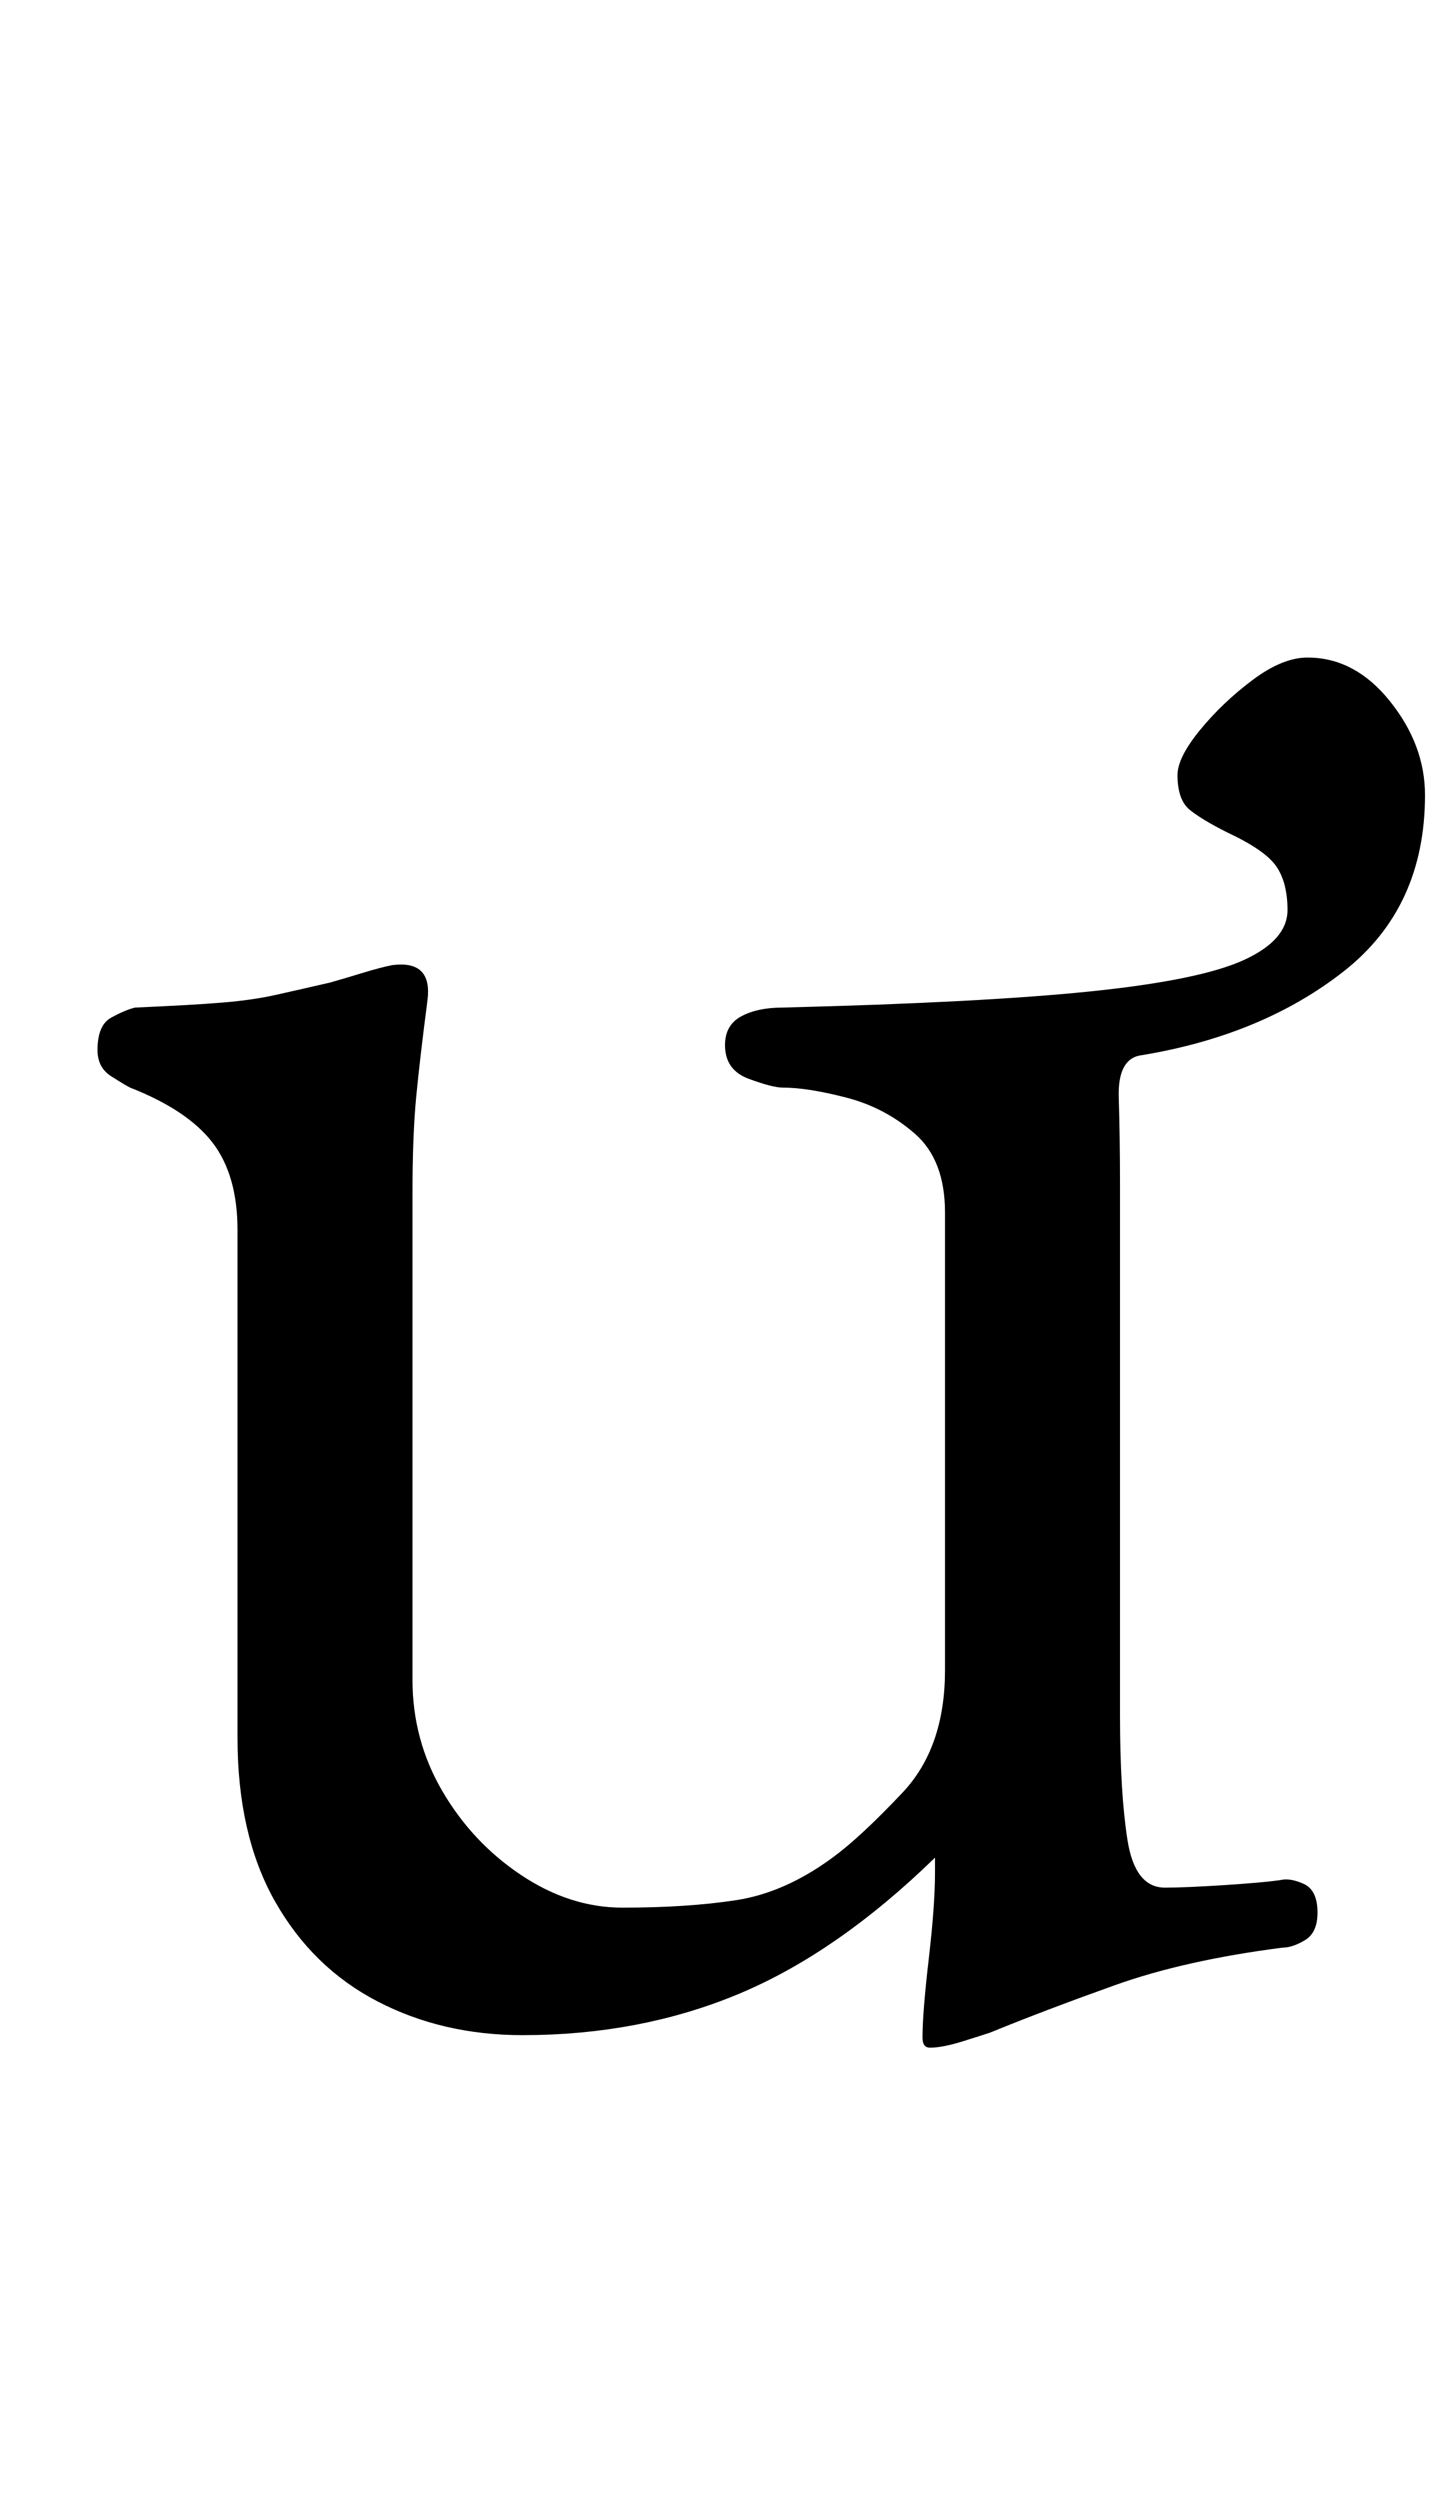 <?xml version="1.0" standalone="no"?>
<!DOCTYPE svg PUBLIC "-//W3C//DTD SVG 1.1//EN" "http://www.w3.org/Graphics/SVG/1.1/DTD/svg11.dtd" >
<svg xmlns="http://www.w3.org/2000/svg" xmlns:xlink="http://www.w3.org/1999/xlink" version="1.1" viewBox="-10 0 580 1000">
  <g transform="matrix(1 0 0 -1 0 800)">
   <path fill="currentColor"
d="M362 -19q-3 0 -3 4q0 10 2.5 31.5t2.5 34.5v6q-39 -38 -78.5 -54.5t-86.5 -16.5q-32 0 -58 13.5t-41 40t-15 65.5v203q0 22 -10 35t-33 22q-2 1 -7.5 4.5t-5.5 10.5q0 10 5.5 13t9.5 4q23 1 35 2t21 3t22 5q7 2 13.5 4t11.5 3q16 2 14 -14q-3 -23 -4.5 -38.5t-1.5 -38.5
v-195q0 -24 12 -44.5t31.5 -33.5t40.5 -13q26 0 45.5 3t38.5 17q11 8 28 26t17 49v183q0 21 -12 31.5t-27.5 14.5t-25.5 4q-4 0 -13.5 3.5t-9.5 13.5q0 8 6.5 11.5t16.5 3.5q80 2 123.5 6.5t61 12.5t17.5 20q0 11 -4.5 17.5t-19.5 13.5q-10 5 -15 9t-5 14q0 7 9 18t21 20
t22 9q19 0 33 -17.5t14 -37.5q0 -45 -32.5 -70.5t-80.5 -33.5q-10 -1 -9.5 -17t0.5 -35v-212q0 -31 3 -50t15 -19q8 0 23.5 1t22.5 2q4 1 9.5 -1.5t5.5 -11.5q0 -8 -5 -11t-9 -3q-39 -5 -67 -15t-50 -19q-3 -1 -11 -3.5t-13 -2.5z" />
  </g>

</svg>
